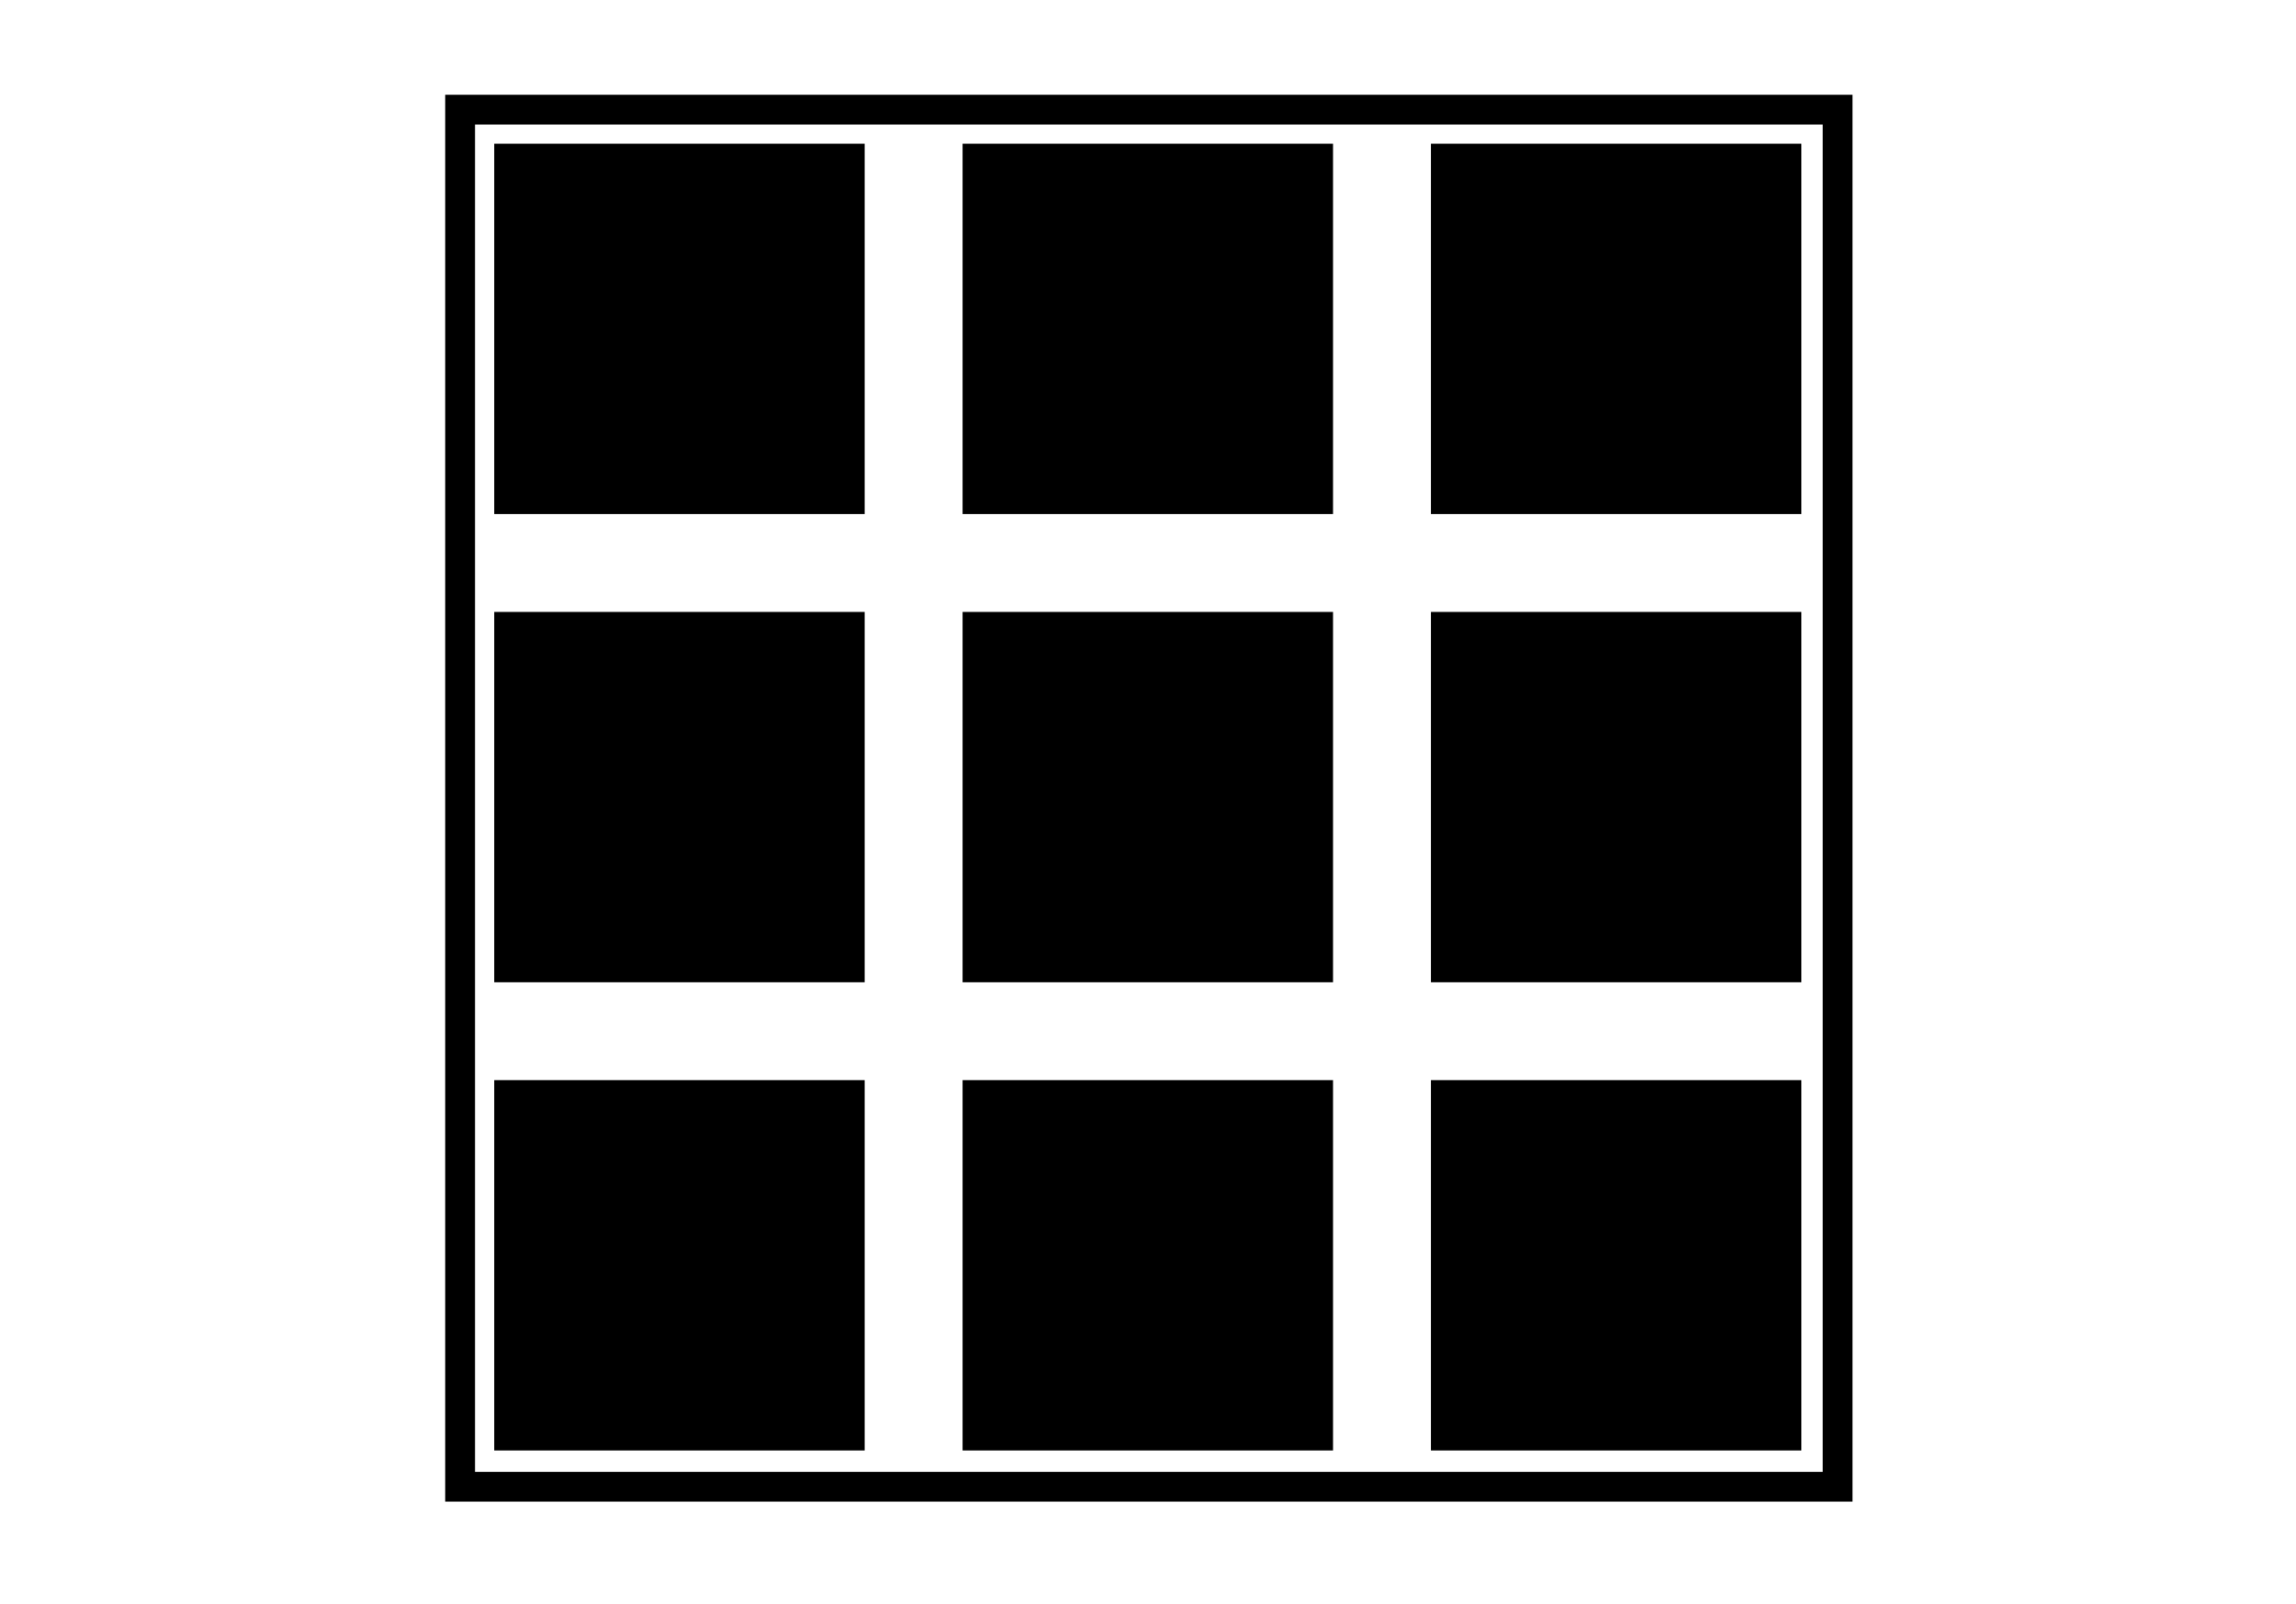 <?xml version="1.0" encoding="UTF-8" standalone="no"?>
<!DOCTYPE svg PUBLIC "-//W3C//DTD SVG 1.1//EN" "http://www.w3.org/Graphics/SVG/1.1/DTD/svg11.dtd">
<svg width="100%" height="100%" viewBox="0 0 186 130" version="1.1" xmlns="http://www.w3.org/2000/svg" xmlns:xlink="http://www.w3.org/1999/xlink" xml:space="preserve" xmlns:serif="http://www.serif.com/" style="fill-rule:evenodd;clip-rule:evenodd;stroke-linejoin:round;stroke-miterlimit:2;">
    <g transform="matrix(3.005,0,0,3.005,0.631,5.506)">
        <path d="M49.731,0.723L11.792,0.723L11.792,38.661L49.731,38.661L49.731,0.723ZM48.928,1.525L48.928,37.858C48.928,37.858 12.595,37.858 12.595,37.858C12.595,37.858 12.595,1.525 12.595,1.525L48.928,1.525Z"/>
    </g>
    <g transform="matrix(0.791,0,0,0.791,30.713,11.076)">
        <rect x="11.792" y="0.723" width="37.939" height="37.939"/>
    </g>
    <g transform="matrix(0.791,0,0,0.791,68.652,11.076)">
        <rect x="11.792" y="0.723" width="37.939" height="37.939"/>
    </g>
    <g transform="matrix(0.791,0,0,0.791,106.59,11.076)">
        <rect x="11.792" y="0.723" width="37.939" height="37.939"/>
    </g>
    <g transform="matrix(0.791,0,0,0.791,30.713,49.015)">
        <rect x="11.792" y="0.723" width="37.939" height="37.939"/>
    </g>
    <g transform="matrix(0.791,0,0,0.791,68.652,49.015)">
        <rect x="11.792" y="0.723" width="37.939" height="37.939"/>
    </g>
    <g transform="matrix(0.791,0,0,0.791,106.59,49.015)">
        <rect x="11.792" y="0.723" width="37.939" height="37.939"/>
    </g>
    <g transform="matrix(0.791,0,0,0.791,30.713,86.953)">
        <rect x="11.792" y="0.723" width="37.939" height="37.939"/>
    </g>
    <g transform="matrix(0.791,0,0,0.791,68.652,86.953)">
        <rect x="11.792" y="0.723" width="37.939" height="37.939"/>
    </g>
    <g transform="matrix(0.791,0,0,0.791,106.59,86.953)">
        <rect x="11.792" y="0.723" width="37.939" height="37.939"/>
    </g>
</svg>
